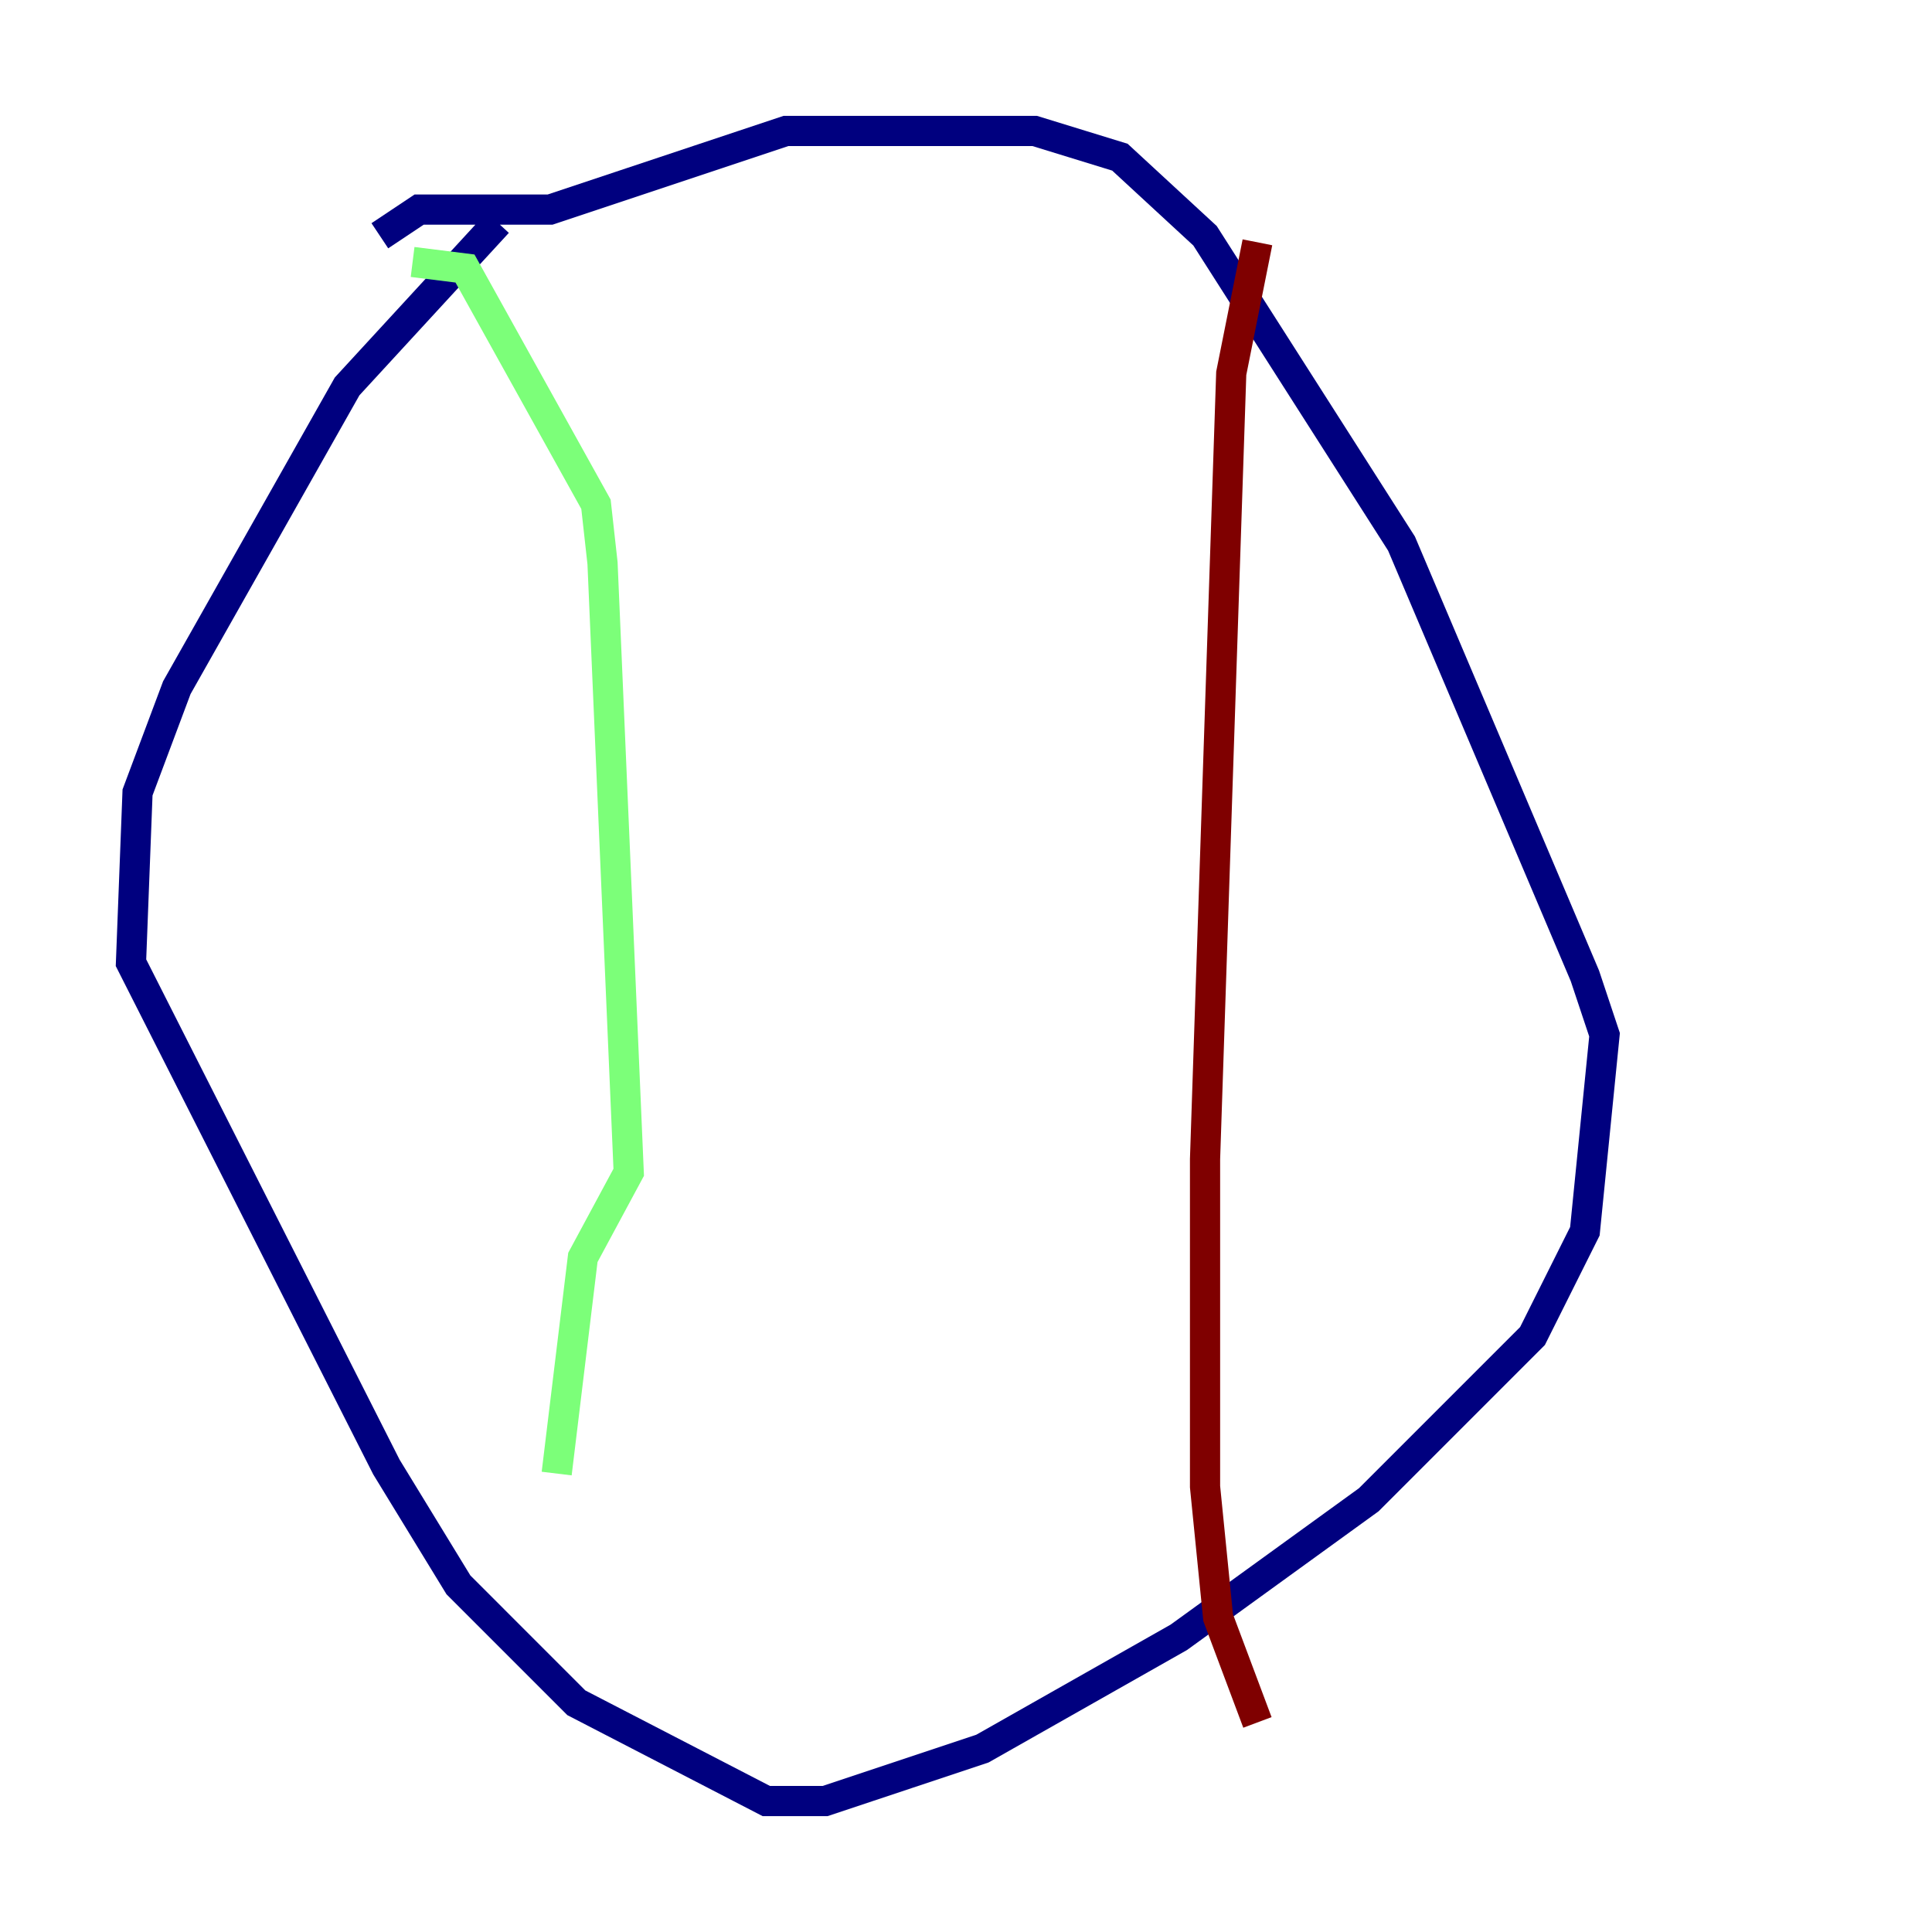 <?xml version="1.0" encoding="utf-8" ?>
<svg baseProfile="tiny" height="128" version="1.2" viewBox="0,0,128,128" width="128" xmlns="http://www.w3.org/2000/svg" xmlns:ev="http://www.w3.org/2001/xml-events" xmlns:xlink="http://www.w3.org/1999/xlink"><defs /><polyline fill="none" points="32.976,14.752 22.997,25.6 11.715,45.559 9.112,52.502 8.678,63.783 25.6,97.193 30.373,105.003 38.183,112.814 50.766,119.322 54.671,119.322 65.085,115.851 78.102,108.475 90.685,99.363 101.532,88.515 105.003,81.573 106.305,68.556 105.003,64.651 92.854,36.014 79.837,15.62 74.197,10.414 68.556,8.678 52.068,8.678 36.447,13.885 27.77,13.885 25.166,15.62" stroke="#00007f" stroke-width="2" /><polyline fill="none" points="27.336,17.356 30.807,17.79 39.485,33.41 39.919,37.315 41.654,77.668 38.617,83.308 36.881,97.627" stroke="#7cff79" stroke-width="2" /><polyline fill="none" points="83.308,16.054 81.573,24.732 79.837,76.8 79.837,98.495 80.705,107.173 83.308,114.115" stroke="#7f0000" stroke-width="2" /></svg>